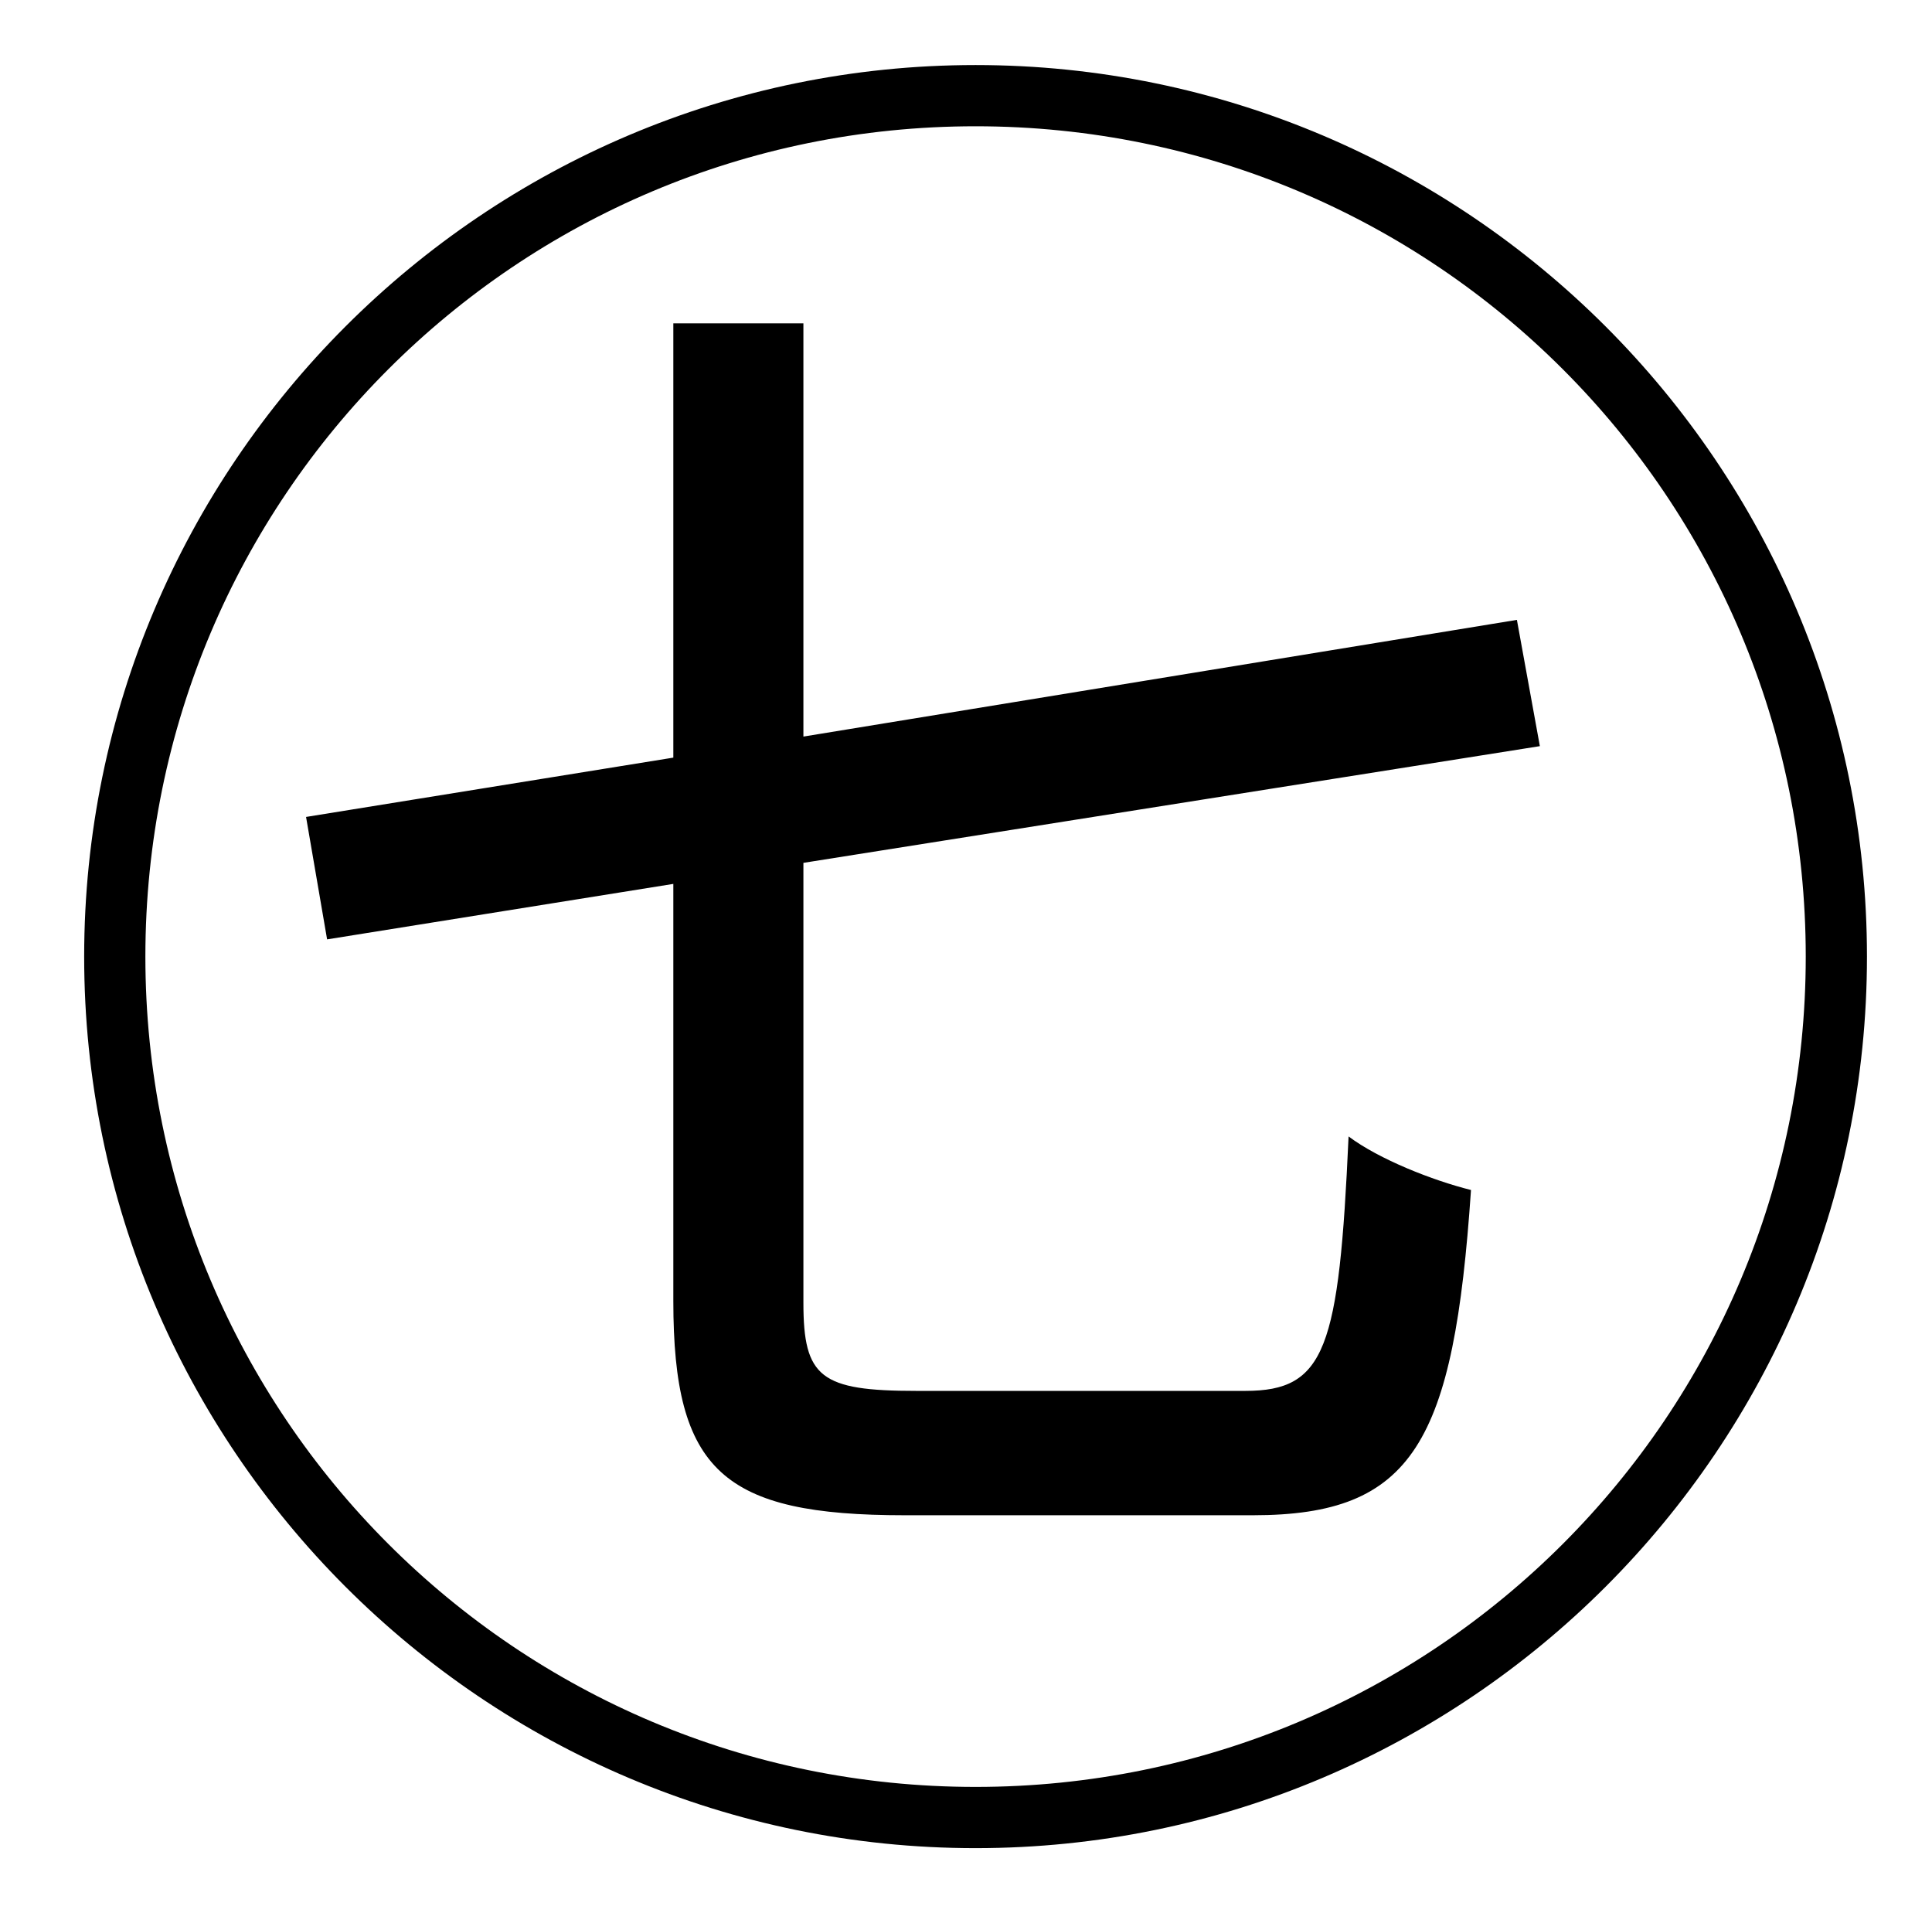 <?xml version="1.0" standalone="no"?>
<!DOCTYPE svg PUBLIC "-//W3C//DTD SVG 1.1//EN" "http://www.w3.org/Graphics/SVG/1.1/DTD/svg11.dtd" >
<svg xmlns="http://www.w3.org/2000/svg" xmlns:xlink="http://www.w3.org/1999/xlink" version="1.1" viewBox="-10 0 1010 1000">
   <path fill="currentColor"
d="M795 390l-385 61v230c0 39 9 46 59 46h172c42 0 49 -22 54 -133c16 12 44 23 64 28c-9 132 -30 170 -114 170h-182c-95 0 -121 -23 -121 -112v-218l-181 29l-11 -64l192 -31v-227h68v216l373 -61zM500 934c240 0 434 -194 434 -434s-194 -434 -434 -434
s-434 194 -434 434s194 434 434 434zM500 34c257 0 466 209 466 466s-209 466 -466 466s-466 -209 -466 -466s209 -466 466 -466z" />
</svg>
